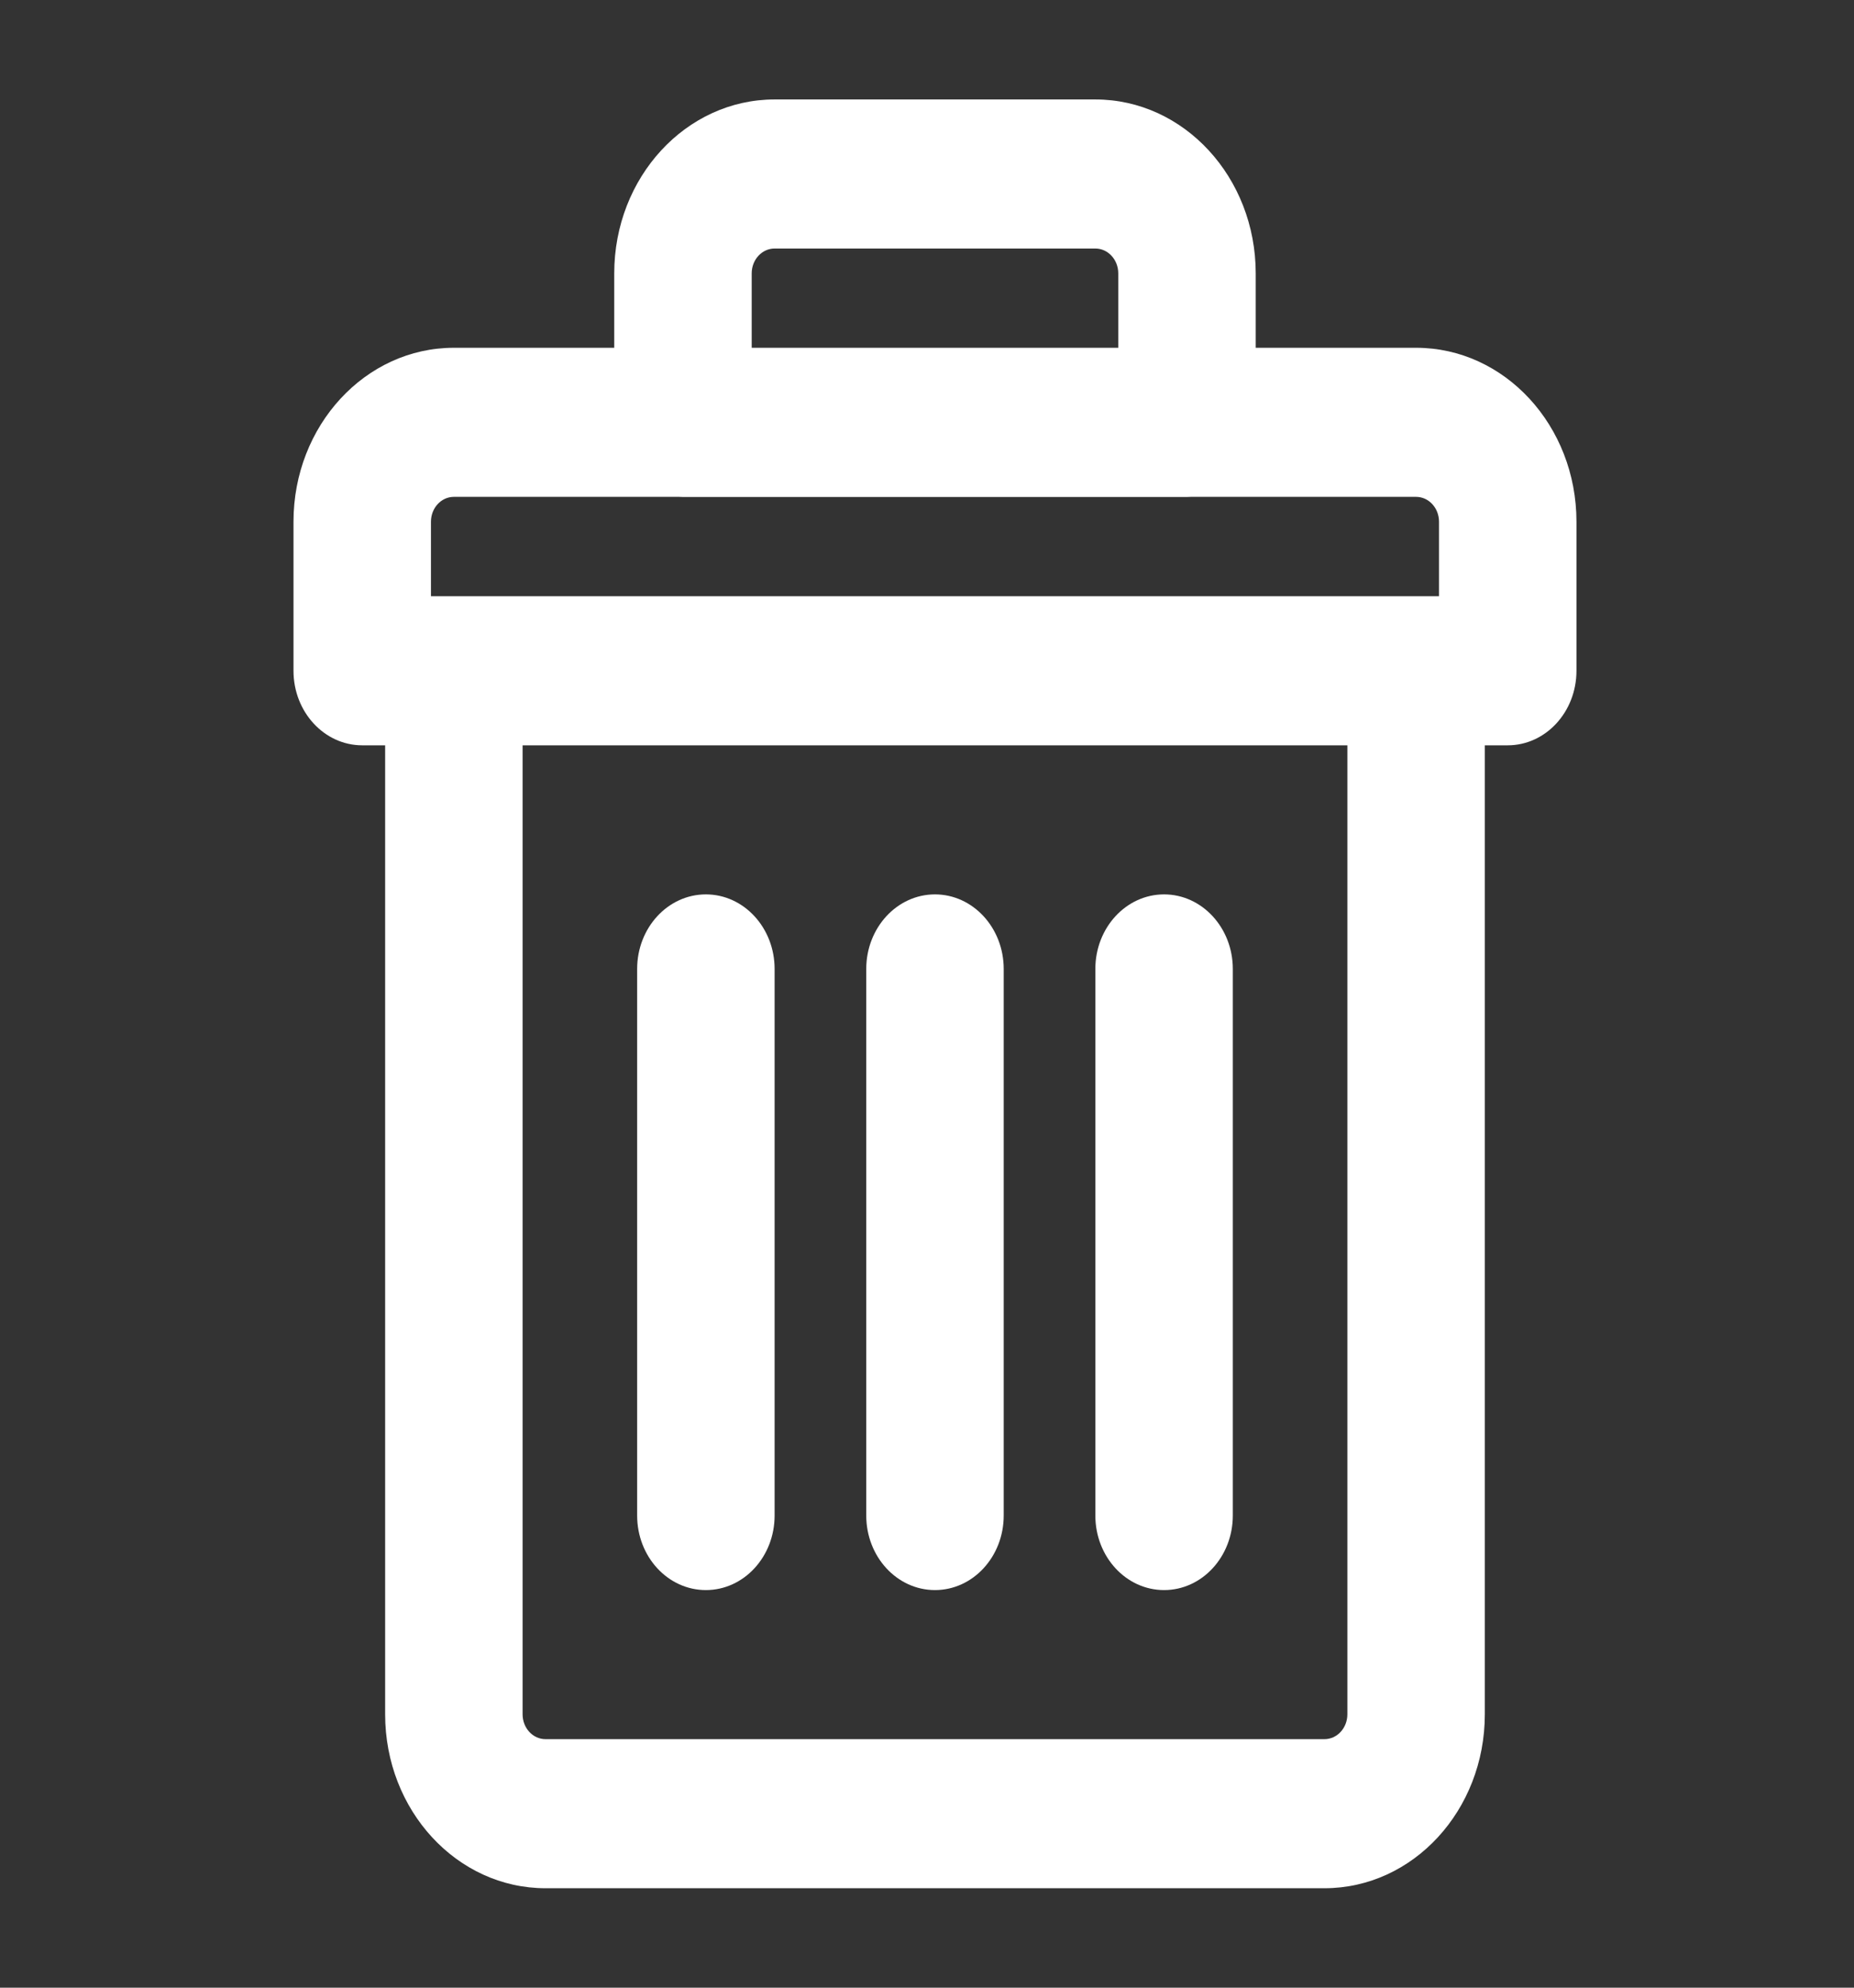 <svg width="56" height="60" viewBox="0 0 56 60" fill="none" xmlns="http://www.w3.org/2000/svg">
<rect x="0" y="0" width="56" height="60" fill="#333333" stroke="none"/>
<path fill-rule="evenodd" clip-rule="evenodd" d="M18.553 8.252C18.553 5.352 20.722 3.002 23.397 3.002H33.085C35.76 3.002 37.929 5.352 37.929 8.252V10.498H42.773C45.448 10.498 47.617 12.849 47.617 15.748V20.248C47.617 21.491 46.687 22.498 45.541 22.498H44.849V51.748C44.849 54.648 42.68 56.998 40.005 56.998H16.477C13.802 56.998 11.633 54.648 11.633 51.748V22.498H10.941C9.795 22.498 8.865 21.491 8.865 20.248V15.748C8.865 12.849 11.034 10.498 13.709 10.498H18.553V8.252ZM33.777 10.498H22.705V8.252C22.705 7.838 23.015 7.502 23.397 7.502H33.085C33.467 7.502 33.777 7.838 33.777 8.252V10.498ZM20.51 14.998H13.709C13.327 14.998 13.017 15.334 13.017 15.748V17.998H13.707L13.709 17.998H42.773L42.775 17.998H43.465V15.748C43.465 15.334 43.155 14.998 42.773 14.998H35.972C35.932 15.001 35.893 15.002 35.853 15.002H20.629C20.589 15.002 20.549 15.001 20.51 14.998ZM15.785 22.498V51.748C15.785 52.163 16.095 52.498 16.477 52.498H40.005C40.387 52.498 40.697 52.163 40.697 51.748V22.498H15.785ZM21.321 26.998C22.468 26.998 23.397 28.006 23.397 29.248V45.748C23.397 46.991 22.468 47.998 21.321 47.998C20.174 47.998 19.245 46.991 19.245 45.748V29.248C19.245 28.006 20.174 26.998 21.321 26.998ZM28.241 26.998C29.387 26.998 30.317 28.006 30.317 29.248V45.748C30.317 46.991 29.387 47.998 28.241 47.998C27.094 47.998 26.165 46.991 26.165 45.748V29.248C26.165 28.006 27.094 26.998 28.241 26.998ZM35.161 26.998C36.307 26.998 37.237 28.006 37.237 29.248V45.748C37.237 46.991 36.307 47.998 35.161 47.998C34.014 47.998 33.085 46.991 33.085 45.748V29.248C33.085 28.006 34.014 26.998 35.161 26.998Z" fill="white"/>
</svg>

